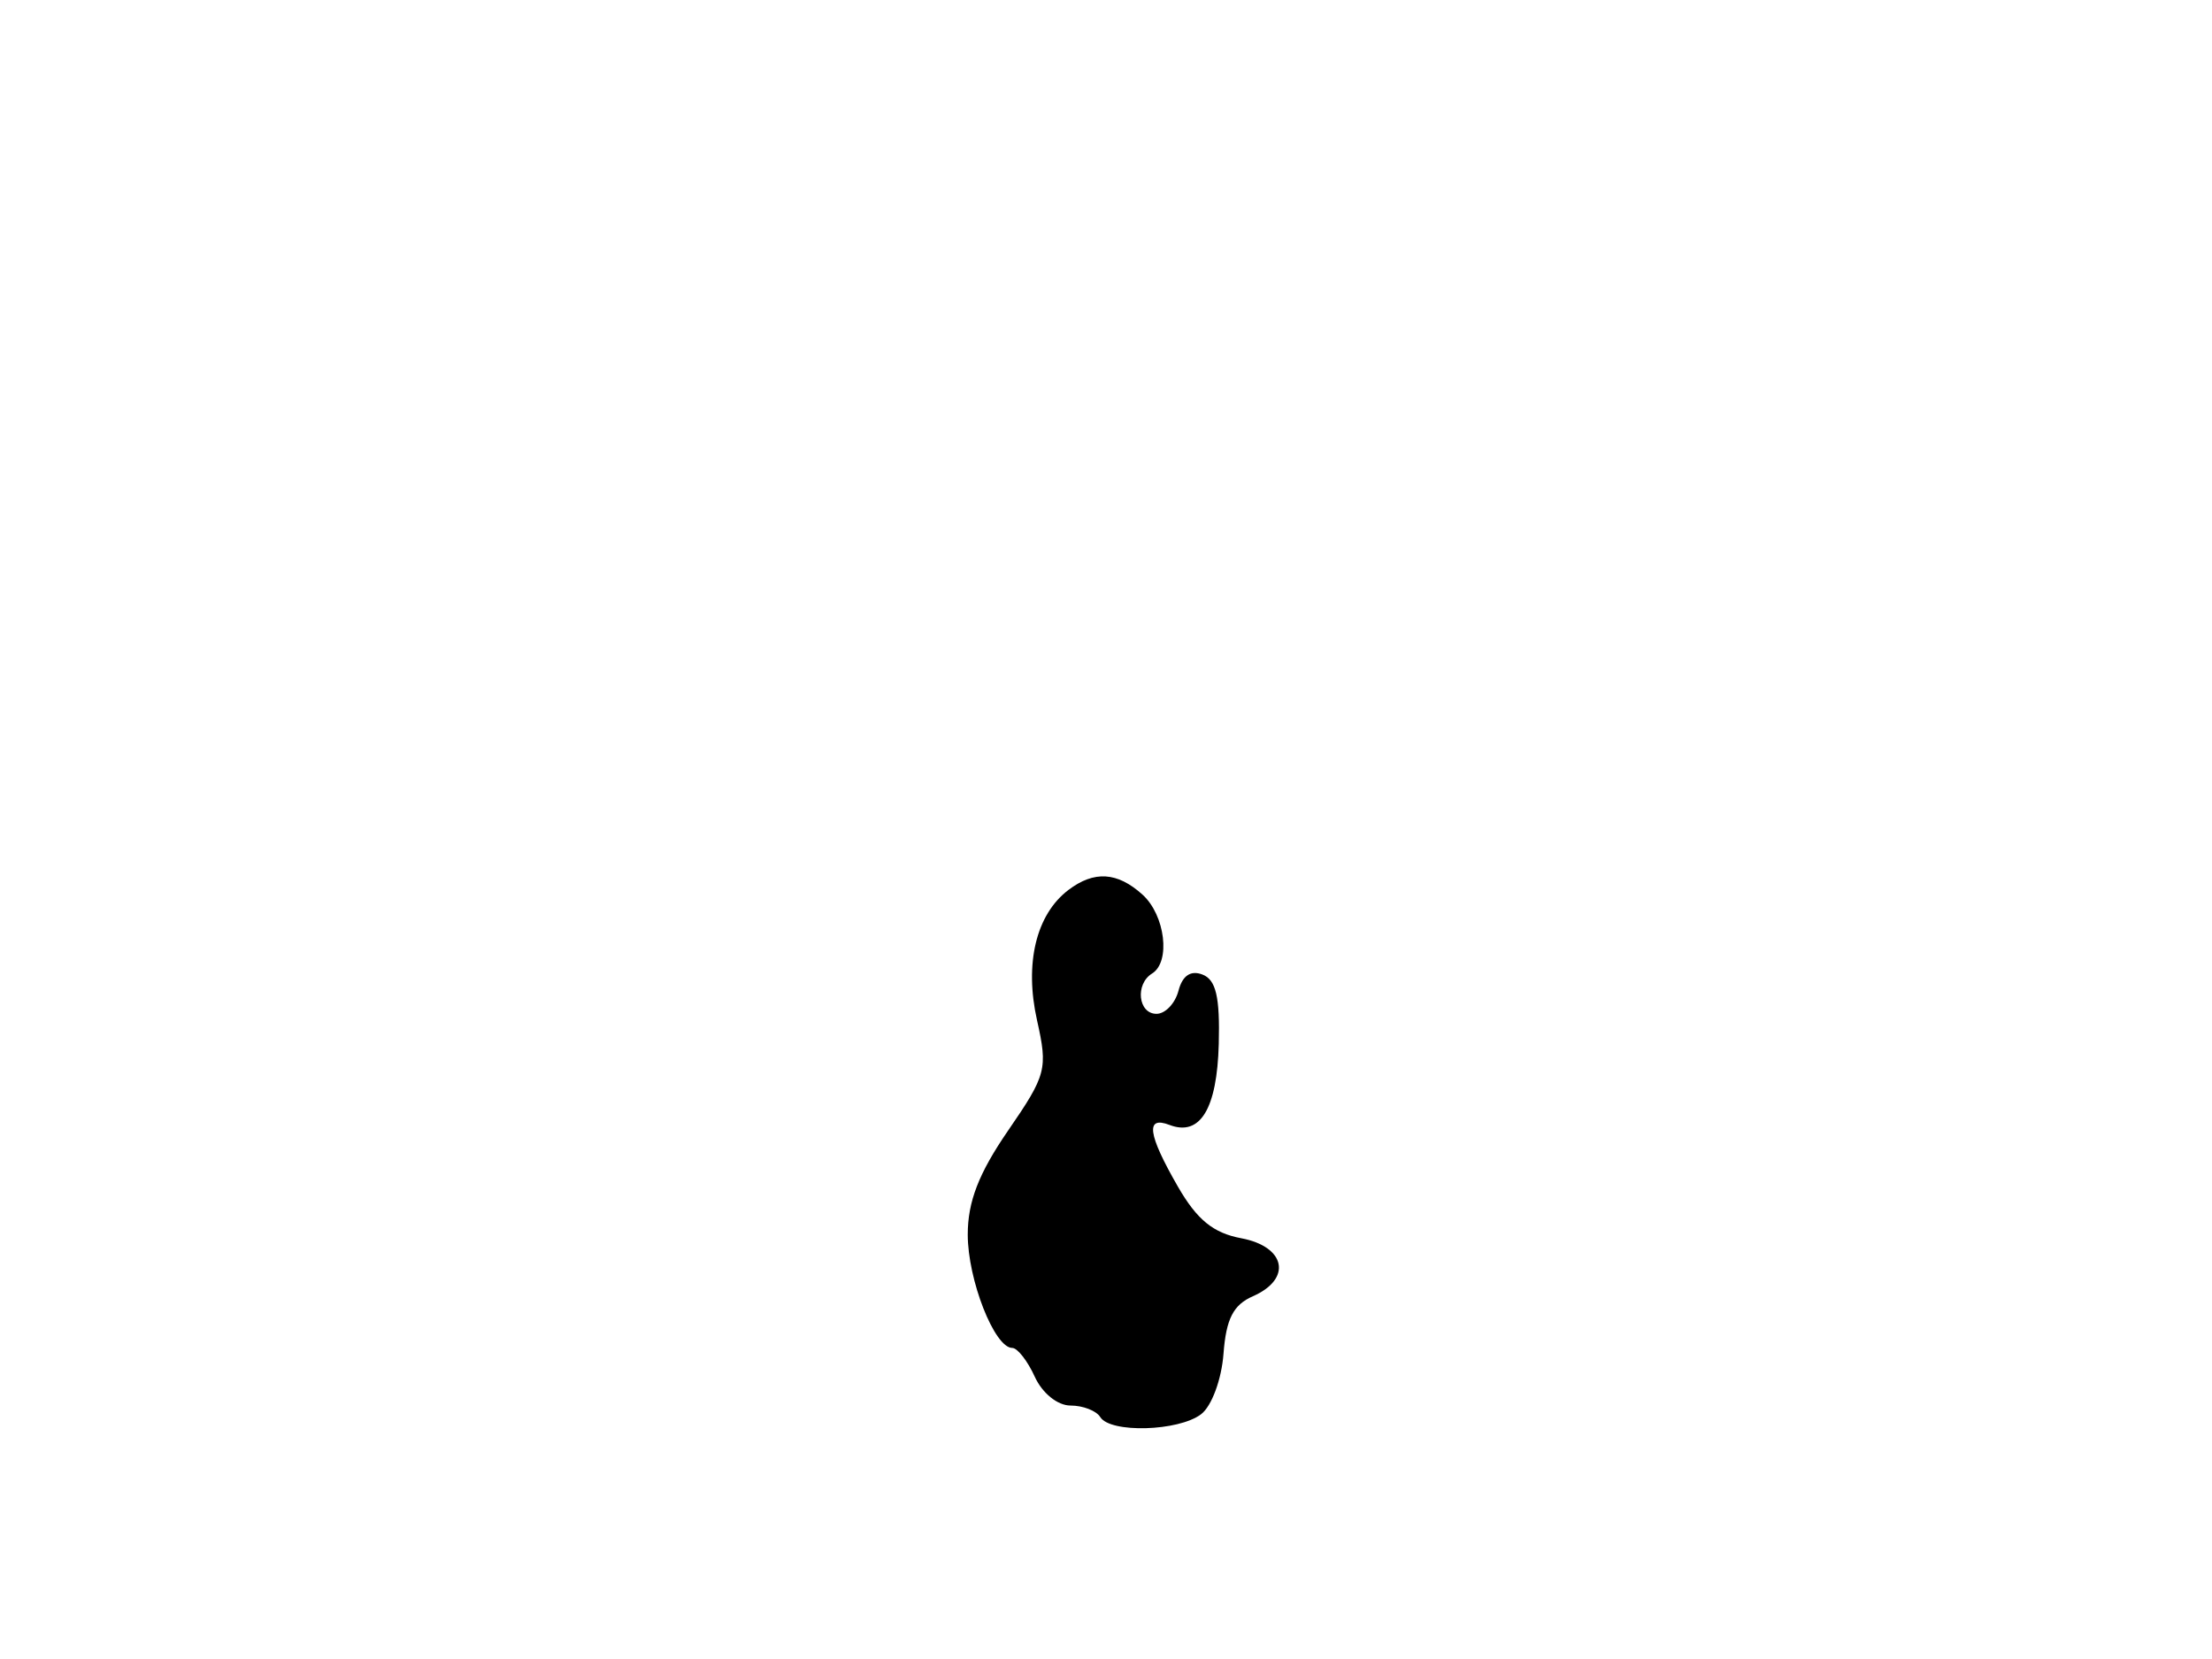 <svg xmlns="http://www.w3.org/2000/svg" width="192" height="144" viewBox="0 0 192 144" version="1.1">
	<path d="M 92.736 77.250 C 89.931 79.380, 88.908 83.629, 90.014 88.562 C 90.960 92.785, 90.824 93.303, 87.507 98.126 C 84.955 101.837, 84 104.296, 84 107.162 C 84 111.090, 86.322 117, 87.865 117 C 88.313 117, 89.192 118.125, 89.818 119.500 C 90.470 120.930, 91.797 122, 92.920 122 C 93.999 122, 95.160 122.450, 95.500 123 C 96.373 124.413, 102.298 124.244, 104.258 122.750 C 105.173 122.052, 106.031 119.732, 106.199 117.500 C 106.427 114.476, 107.049 113.259, 108.750 112.513 C 112.174 111.011, 111.607 108.204, 107.733 107.478 C 105.303 107.022, 103.895 105.872, 102.233 102.984 C 99.623 98.449, 99.405 96.835, 101.513 97.643 C 104.172 98.664, 105.640 96.251, 105.788 90.618 C 105.896 86.530, 105.546 85.040, 104.373 84.590 C 103.350 84.197, 102.635 84.680, 102.291 85.996 C 102.003 87.098, 101.144 88, 100.383 88 C 98.792 88, 98.509 85.421, 100 84.500 C 101.631 83.492, 101.140 79.437, 99.171 77.655 C 96.988 75.680, 94.971 75.553, 92.736 77.250" stroke="none" fill="black" fill-rule="evenodd"/>
</svg>